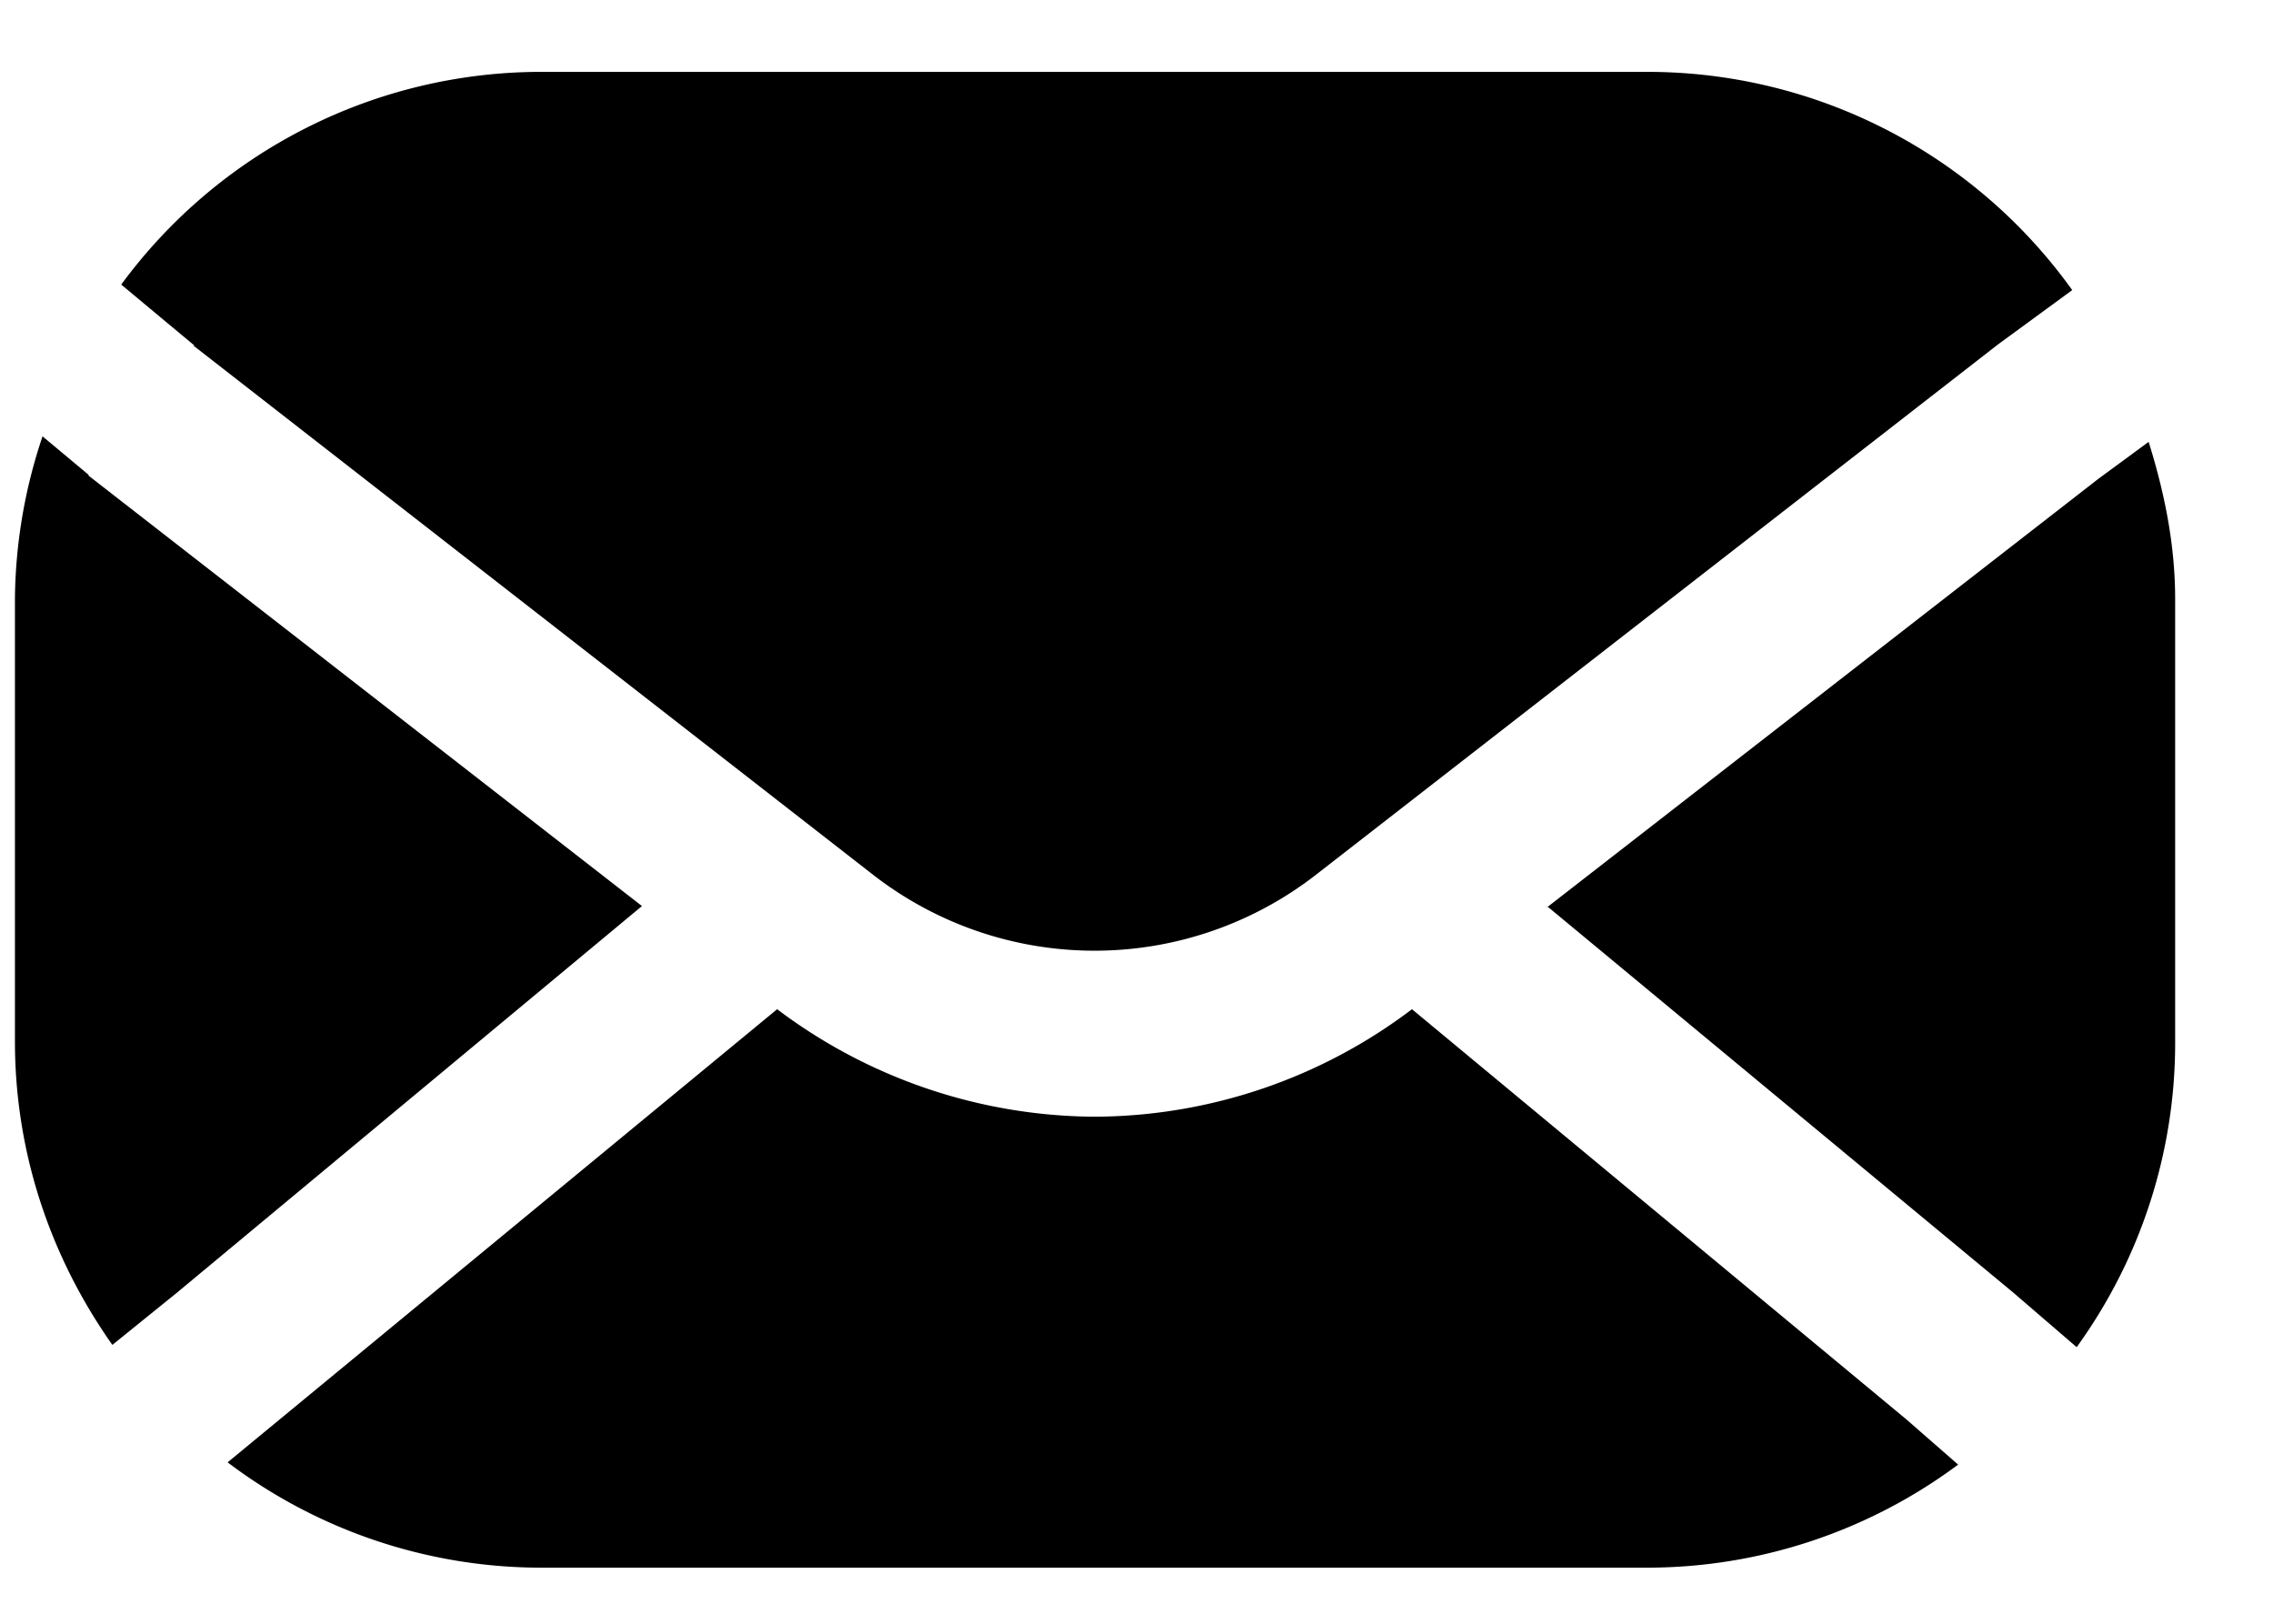 <svg
  width="21"
  height="15"
  viewBox="0 0 21 15"
  fill="none"
  xmlns="http://www.w3.org/2000/svg"
>
  <path
    d="m14.293 8.371 4.31 3.572.583.502a4.79 4.79 0 0 0 .91-2.815V5.536c0-.512-.101-.993-.245-1.454l-.46.338-5.097 3.961v-.01ZM1.786 3.192 8.07 8.084a3.334 3.334 0 0 0 4.084 0l6.305-4.902.686-.502a4.826 4.826 0 0 0-3.92-2.016H5a4.816 4.816 0 0 0-3.88 1.965l.676.563h-.01ZM17.61 13.11l-4.565-3.787a4.88 4.88 0 0 1-2.928.993 4.91 4.91 0 0 1-2.937-.993l-5.077 4.186a4.805 4.805 0 0 0 2.886.973h10.236a4.816 4.816 0 0 0 2.866-.952l-.481-.42ZM.823 4.39l-.43-.359a4.82 4.82 0 0 0-.255 1.495V9.62c0 1.044.337 2.006.9 2.804l.594-.48L5.931 8.37.813 4.39h.01Z"
    fill="currentColor"
  />
</svg>
